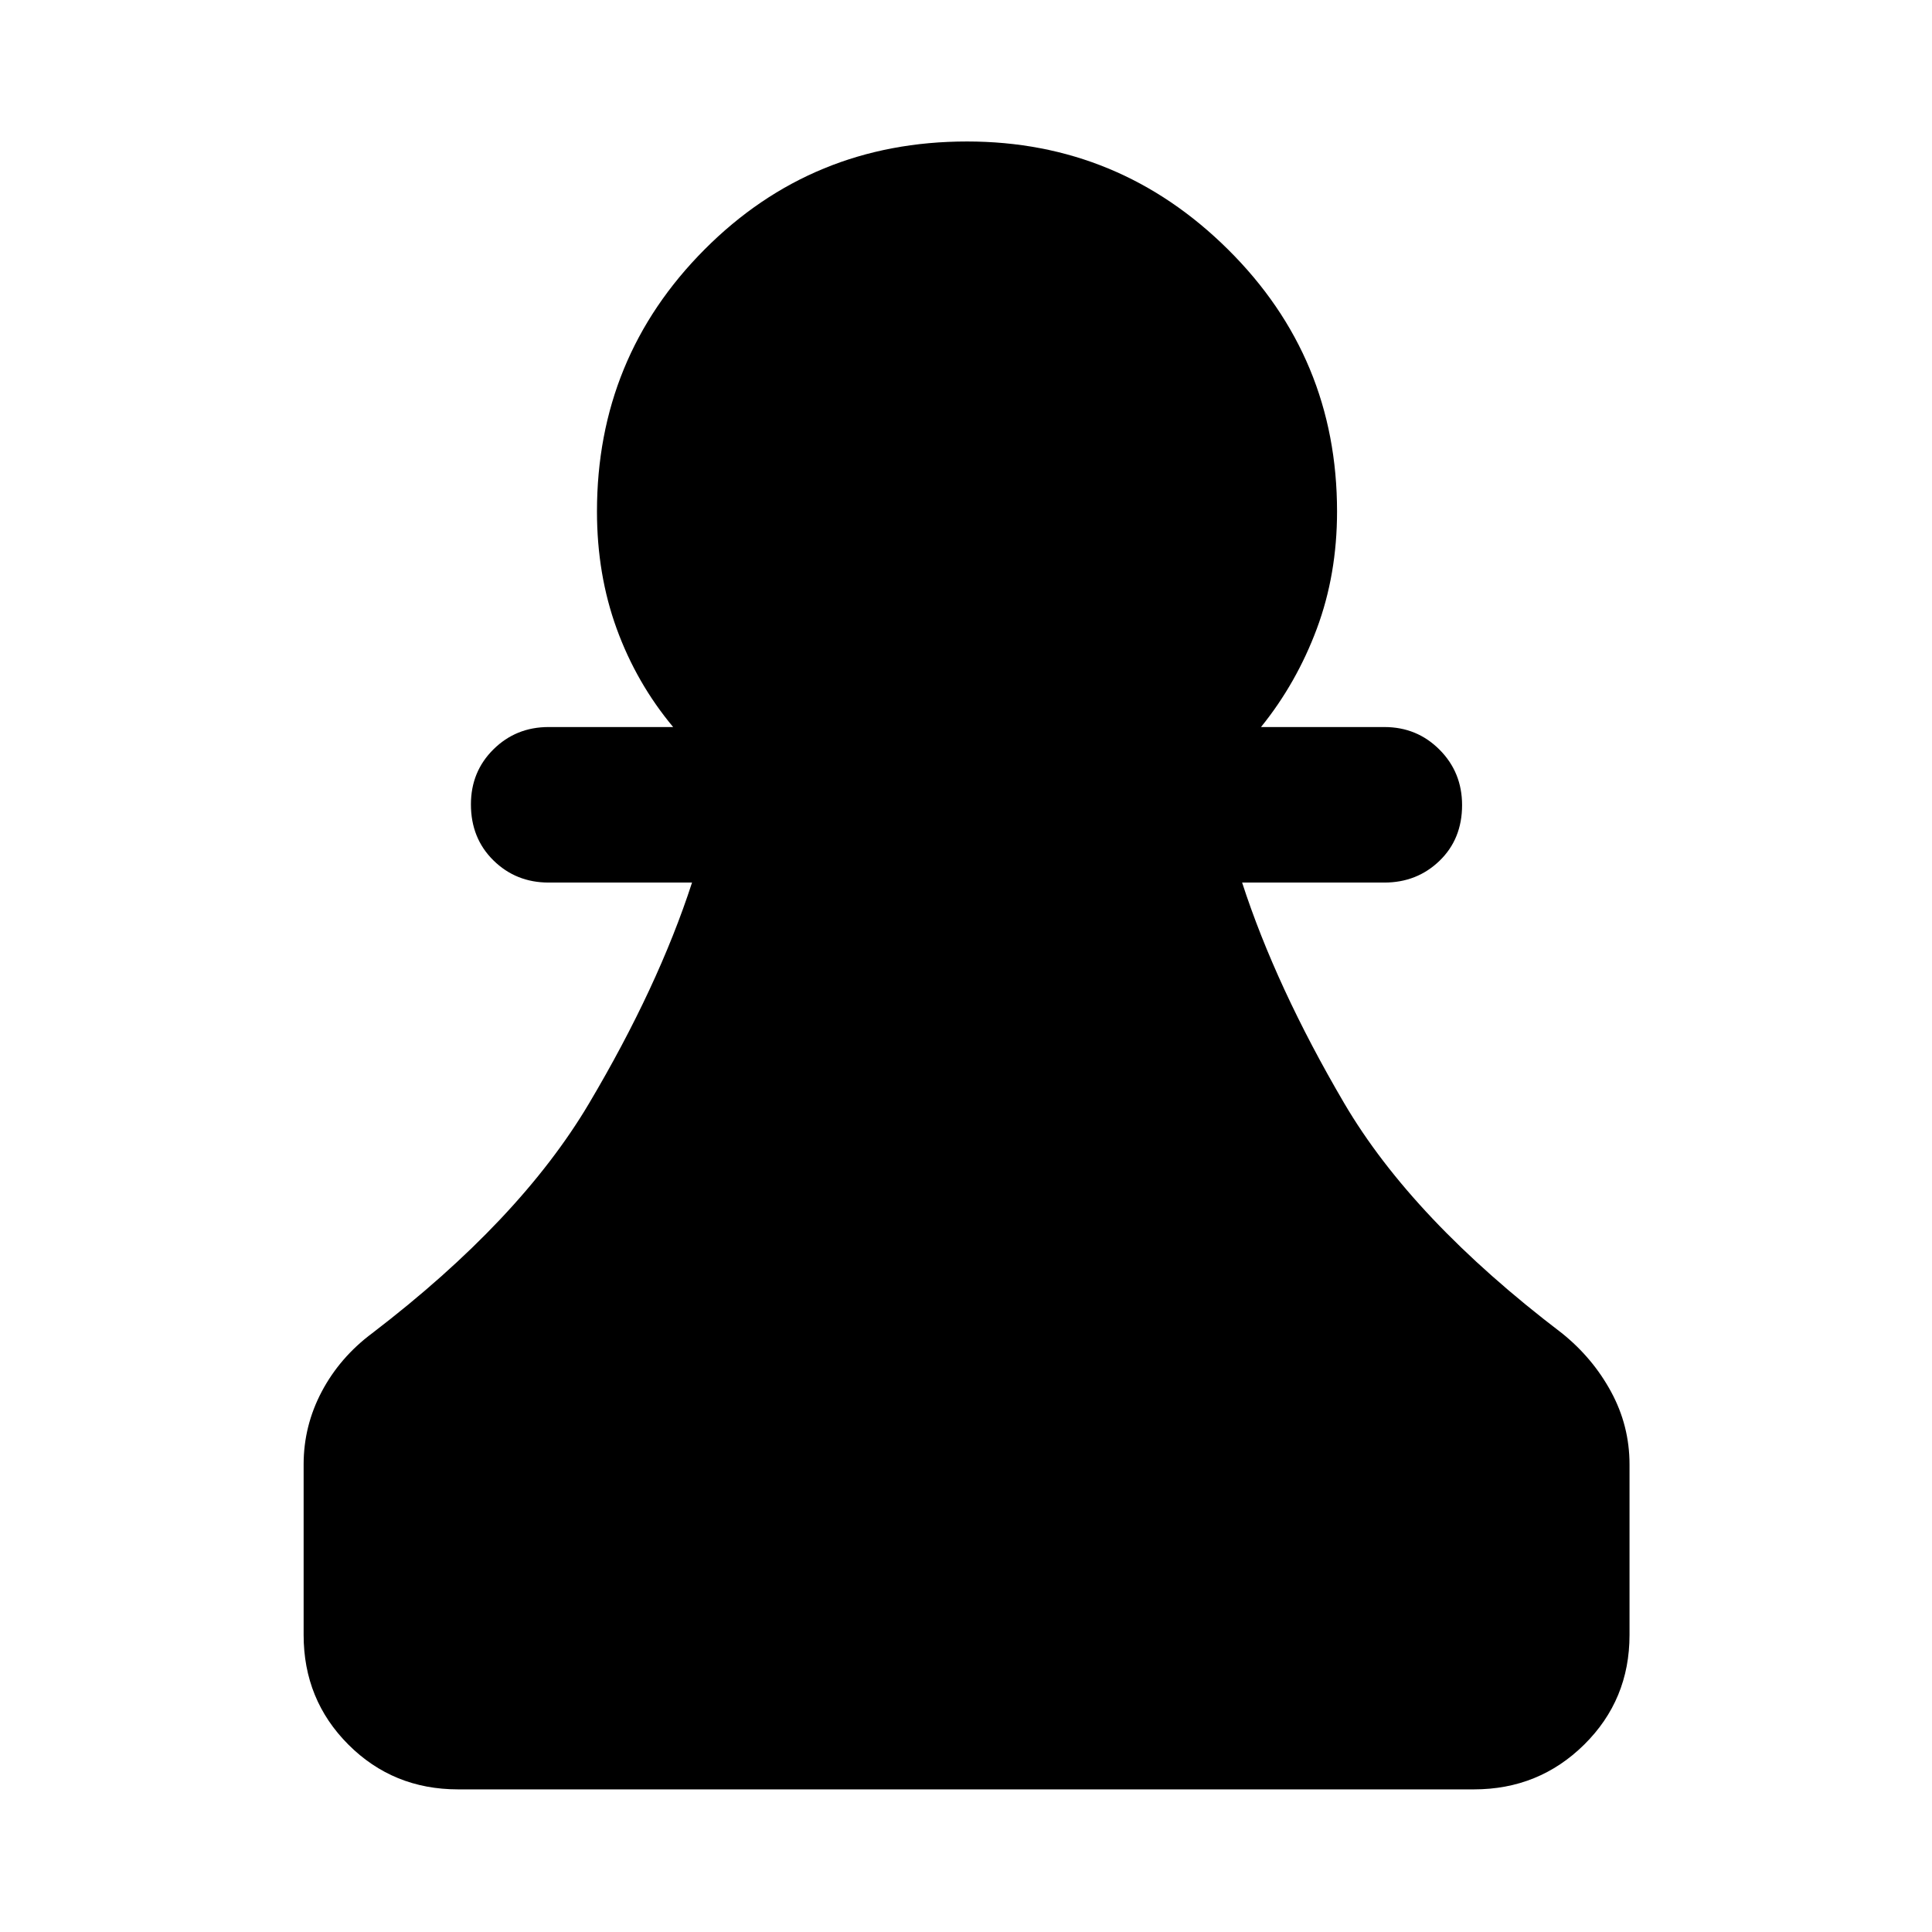 <svg xmlns="http://www.w3.org/2000/svg" height="48" viewBox="0 -960 960 960" width="48"><path d="M227.59-70.87q-32.23 0-54.48-22.24-22.24-22.25-22.24-54.48v-84.74q0-19.21 9.04-36.27 9.05-17.05 25.13-29.01 73.2-56.02 107.6-114.02 34.4-58 51.23-109.83h-71.26q-16.21 0-27.41-11T234-560.31q0-16.28 11.2-27.35 11.2-11.08 27.41-11.08h61.87q-18.24-21.87-28.05-48.85-9.8-26.97-9.8-58.24 0-76.5 53.43-130.18Q403.5-889.7 480.5-889.7q75.59 0 129.73 53.69 54.14 53.68 54.14 130.18 0 31.27-10.05 58.24-10.06 26.98-27.73 48.85h61.3q16.21 0 27.41 11.25t11.2 27.53q0 16.85-11.2 27.68-11.2 10.82-27.41 10.82H617.2q16.82 51.83 50.69 109.58t108.13 114.27q15.39 12.33 24.53 29.2 9.15 16.87 9.15 36.08v84.74q0 32.23-22.53 54.48-22.53 22.24-54.76 22.24H227.59Z"/></svg>